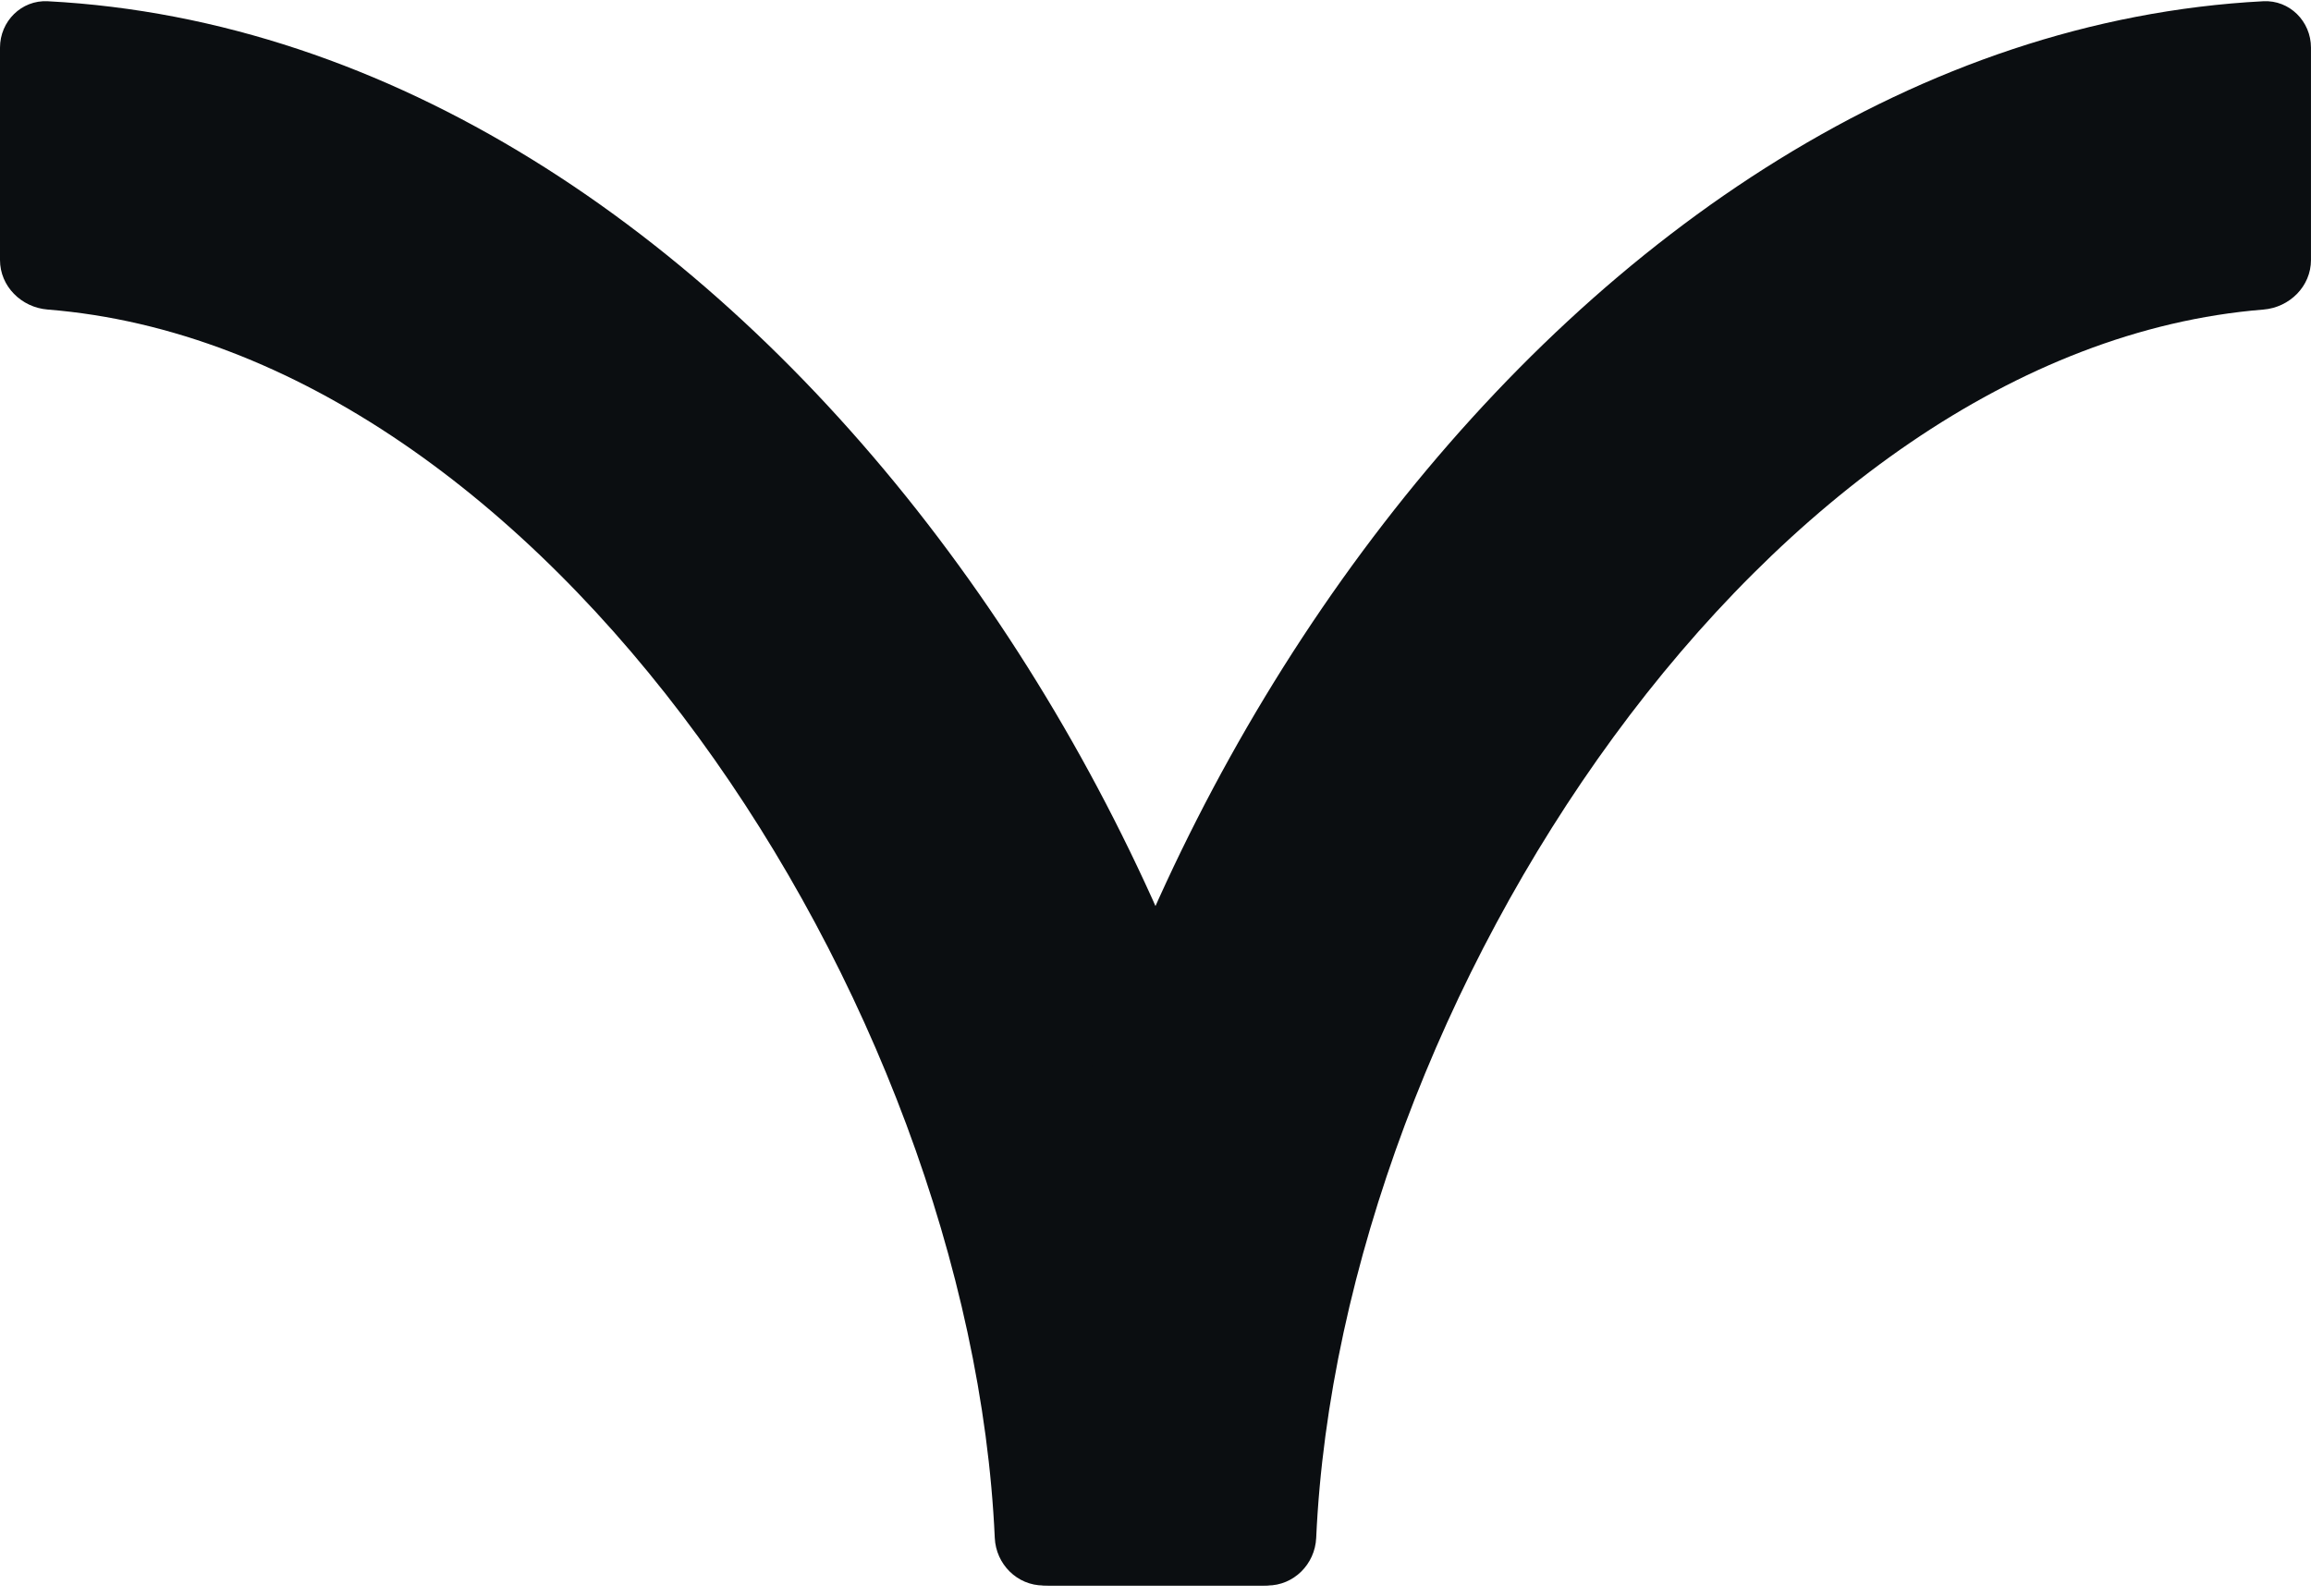<svg viewBox="0 0 97 67" xmlns="http://www.w3.org/2000/svg">
    <path
                            d="m1.999 12.996c-1.101-0.088-1.999-0.975-1.999-2.08l-6.7312e-7 -8.916c-8.3393e-8 -1.105 0.899-2.005 2.002-1.948 28.898 1.513 51.94 35.49 52.962 64.518 0.039 1.104-0.86 1.996-1.965 1.996h-9.2c-1.105 0-1.996-0.894-2.045-1.998-1.015-22.584-18.921-49.908-39.756-51.572z"
                            fill="#0B0E11"
                        />
    <path
                            d="m44 66.566c-1.105 0-2.003-0.892-1.965-1.996 1.022-29.027 24.064-63.005 52.962-64.518 1.103-0.058 2.002 0.843 2.002 1.948v8.916c0 1.105-0.897 1.992-1.998 2.081-20.748 1.671-38.736 28.991-39.756 51.572-0.05 1.103-0.941 1.998-2.046 1.998h-9.2z"
                            fill="#0B0E11"
                        />
</svg>

